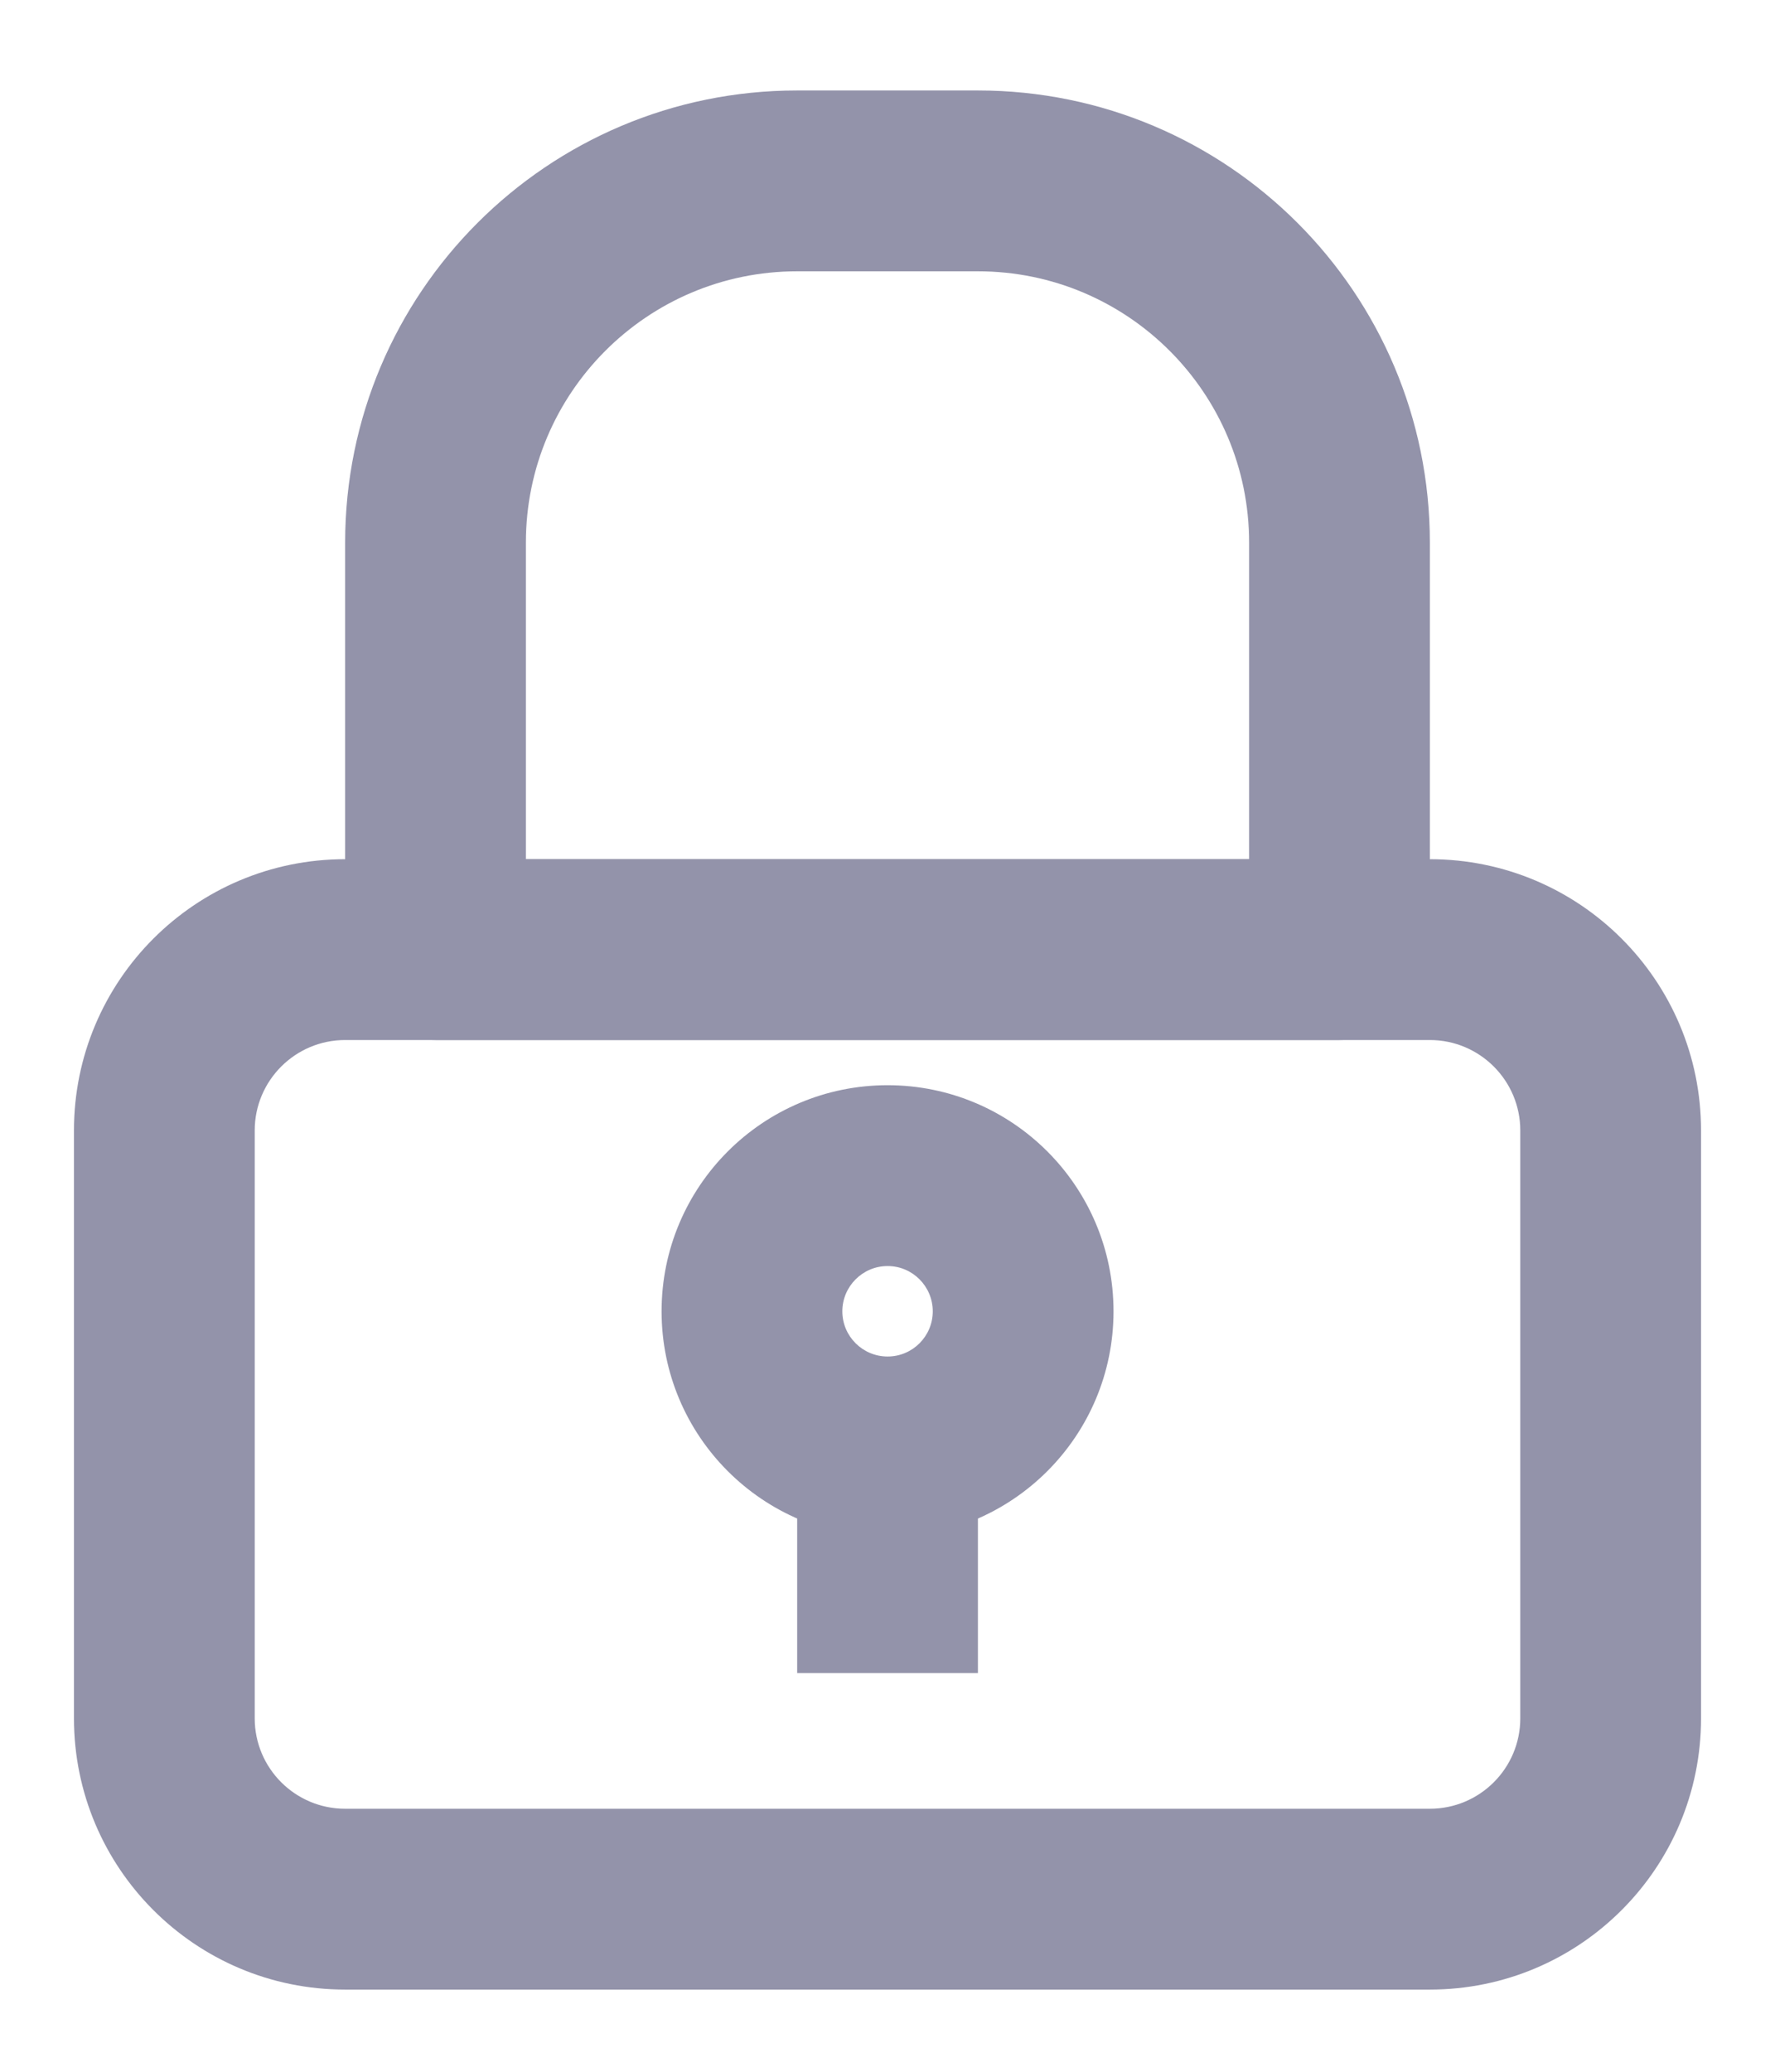 <svg className="tab-title profile_option_icon" width="18" height="21" viewBox="0 0 18 21" fill="none" xmlns="http://www.w3.org/2000/svg">
    <path fill-rule="evenodd" clip-rule="evenodd" d="M8.084 16.959V14.667H9.917V16.959H8.084Z" fill="#9393AA" />
    <path fill-rule="evenodd" clip-rule="evenodd" d="M9.001 12.833C8.748 12.833 8.542 13.039 8.542 13.292C8.542 13.545 8.748 13.75 9.001 13.75C9.254 13.75 9.459 13.545 9.459 13.292C9.459 13.039 9.254 12.833 9.001 12.833ZM6.709 13.292C6.709 12.026 7.735 11 9.001 11C10.266 11 11.292 12.026 11.292 13.292C11.292 14.557 10.266 15.583 9.001 15.583C7.735 15.583 6.709 14.557 6.709 13.292Z" fill="#9393AA" />
    <path fill-rule="evenodd" clip-rule="evenodd" d="M0.75 11.459C0.75 9.94 1.981 8.709 3.5 8.709H14.5C16.019 8.709 17.25 9.94 17.25 11.459V17.417C17.25 18.936 16.019 20.167 14.5 20.167H3.5C1.981 20.167 0.75 18.936 0.75 17.417V11.459ZM3.5 10.542C2.994 10.542 2.583 10.953 2.583 11.459V17.417C2.583 17.924 2.994 18.334 3.5 18.334H14.5C15.006 18.334 15.417 17.924 15.417 17.417V11.459C15.417 10.953 15.006 10.542 14.5 10.542H3.5Z" fill="#9393AA" />
    <path fill-rule="evenodd" clip-rule="evenodd" d="M3.5 5.5C3.5 2.969 5.552 0.917 8.083 0.917H9.917C12.448 0.917 14.5 2.969 14.5 5.5V9.625C14.5 10.132 14.09 10.542 13.583 10.542H4.417C3.91 10.542 3.5 10.132 3.5 9.625V5.5ZM8.083 2.75C6.565 2.75 5.333 3.982 5.333 5.5V8.709H12.667V5.5C12.667 3.982 11.435 2.75 9.917 2.75H8.083Z" fill="#9393AA" />
</svg>